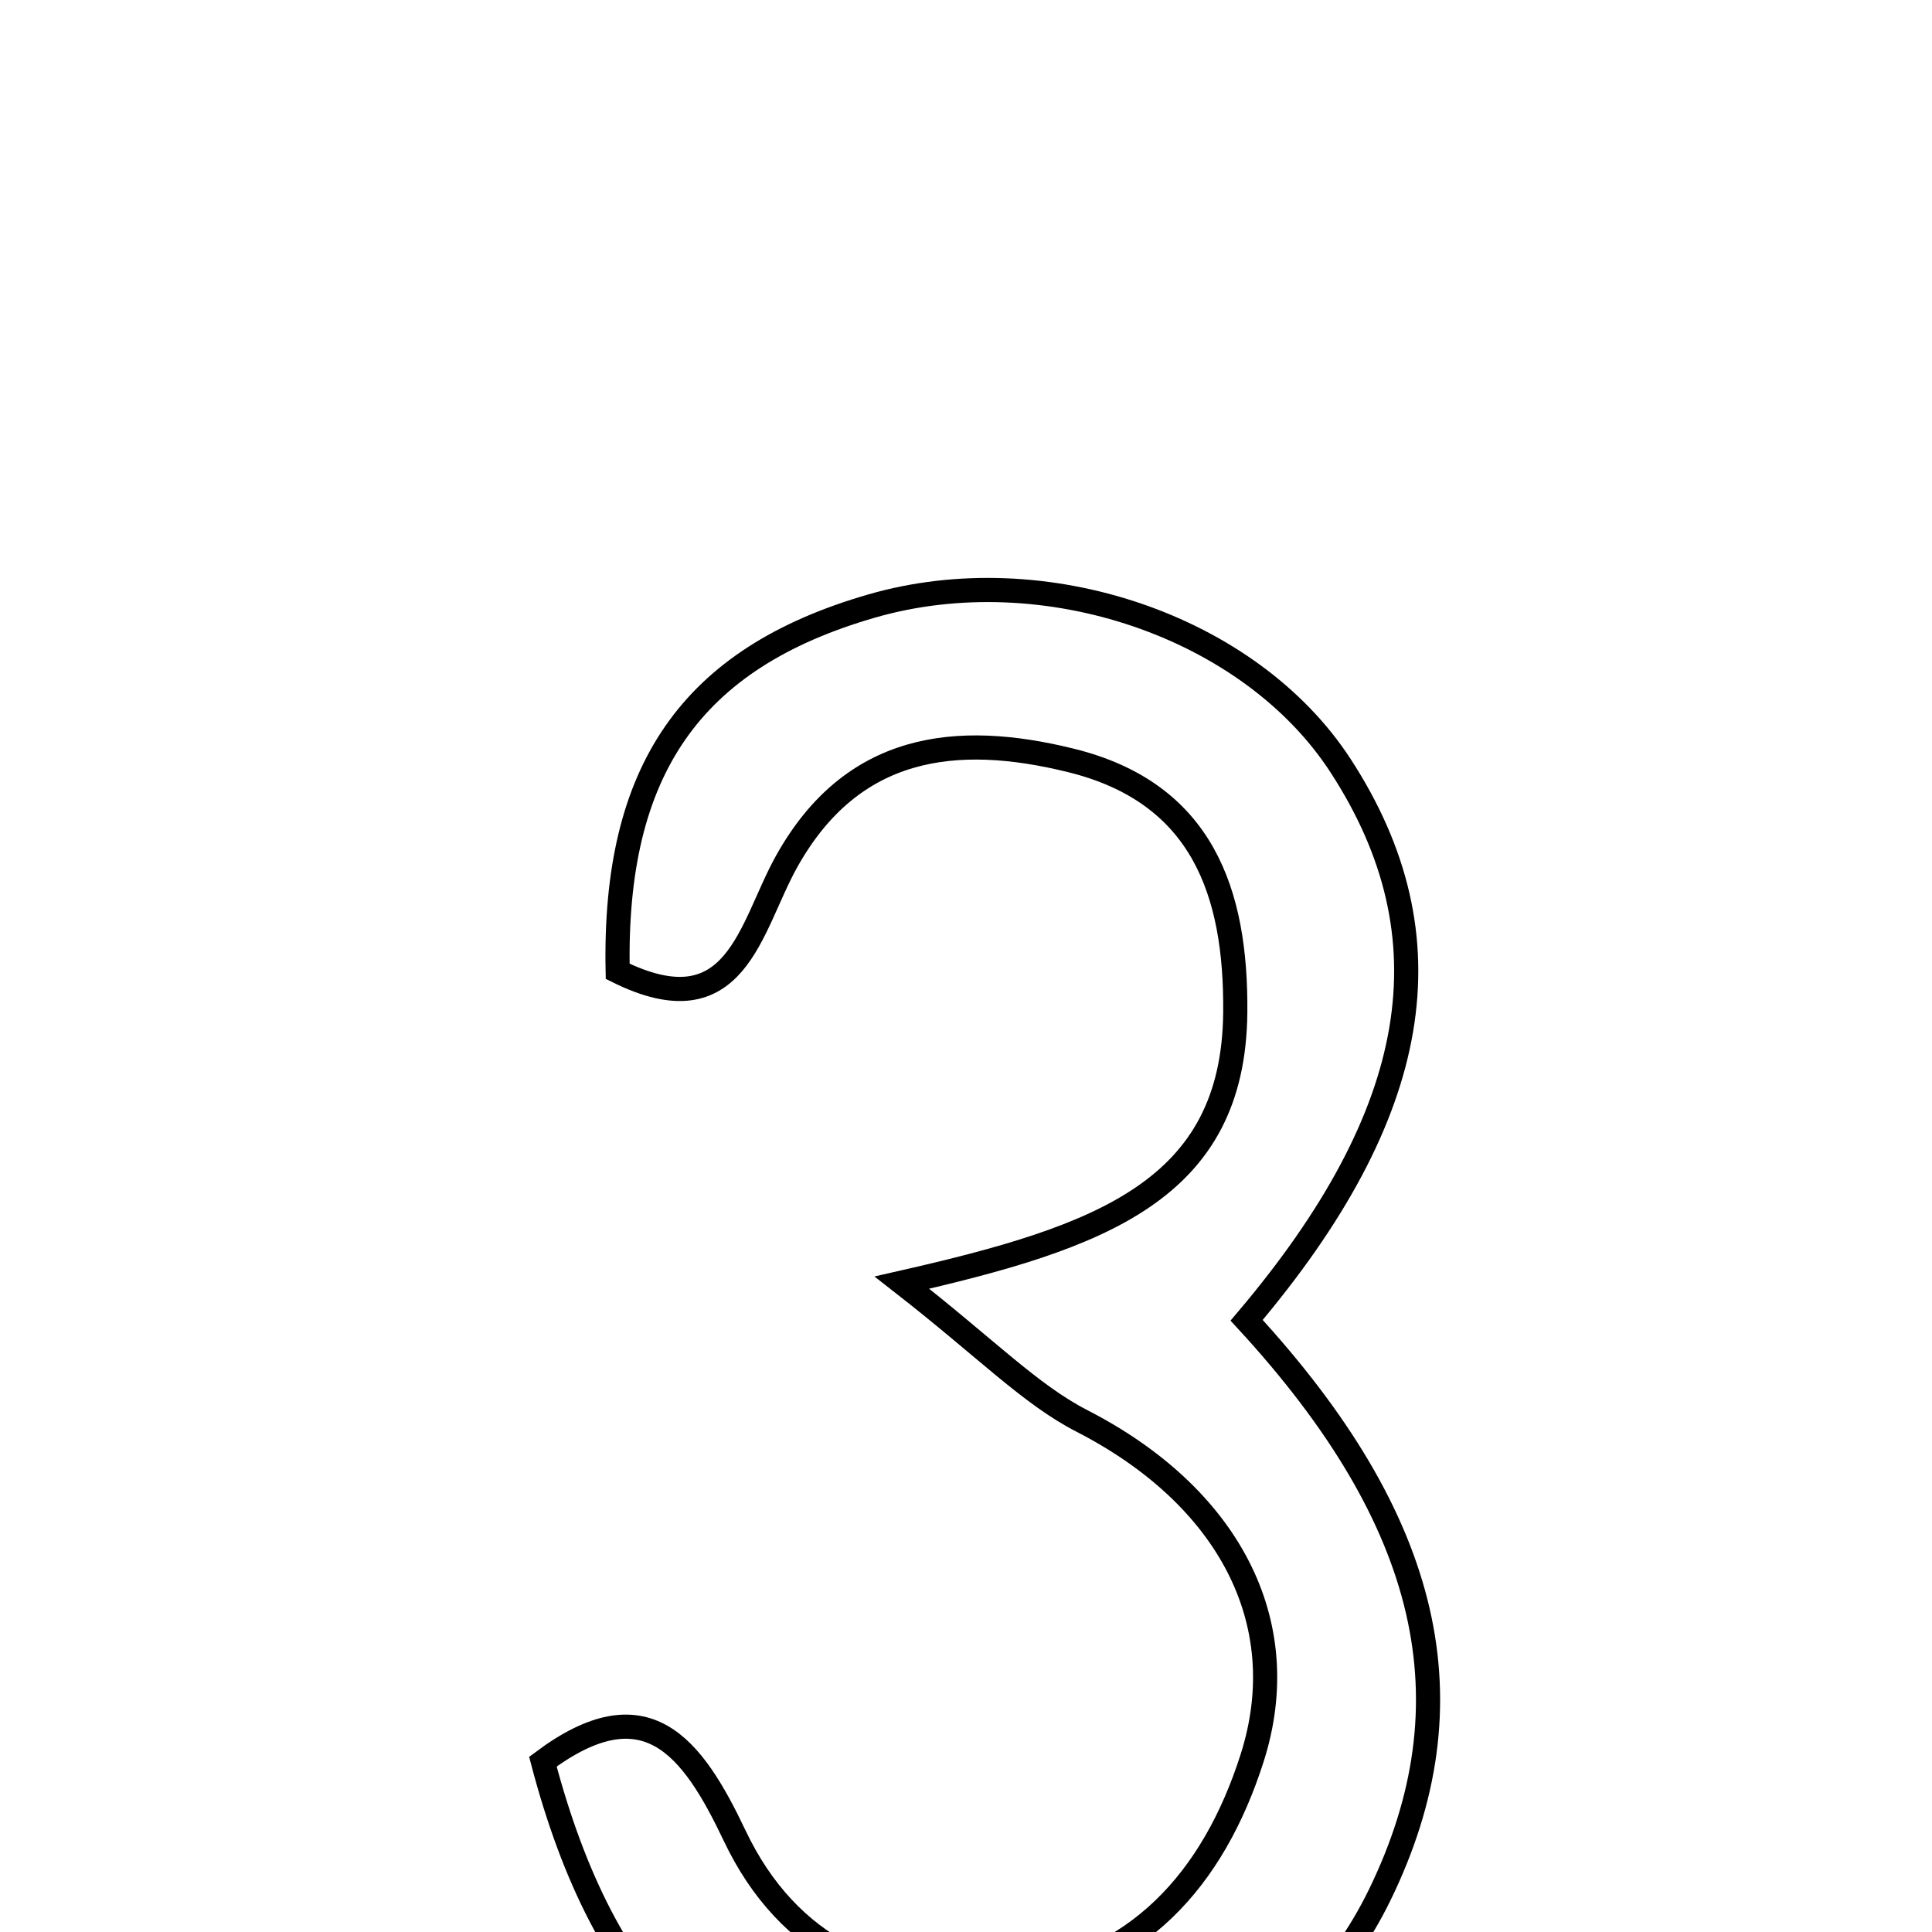 <svg xmlns="http://www.w3.org/2000/svg" viewBox="0.0 0.0 24.0 24.0" height="200px" width="200px"><path fill="none" stroke="black" stroke-width=".3" stroke-opacity="1.0"  filling="0" d="M10.826 7.529 C12.971 6.908 15.528 7.779 16.654 9.513 C18.037 11.642 17.666 13.829 15.486 16.401 C17.783 18.893 18.305 21.146 17.14 23.538 C16.139 25.591 13.886 26.762 11.455 26.491 C8.975 26.215 7.511 24.799 6.744 21.884 C8.022 20.93 8.596 21.687 9.126 22.803 C9.79 24.203 11.012 24.772 12.493 24.607 C14.121 24.425 15.075 23.338 15.553 21.843 C16.099 20.138 15.241 18.578 13.447 17.655 C12.797 17.322 12.264 16.76 11.204 15.933 C13.676 15.371 15.325 14.789 15.345 12.575 C15.358 11.089 14.94 9.851 13.307 9.447 C11.868 9.09 10.582 9.249 9.772 10.701 C9.311 11.527 9.151 12.799 7.673 12.066 C7.621 9.571 8.58 8.178 10.826 7.529"></path></svg>